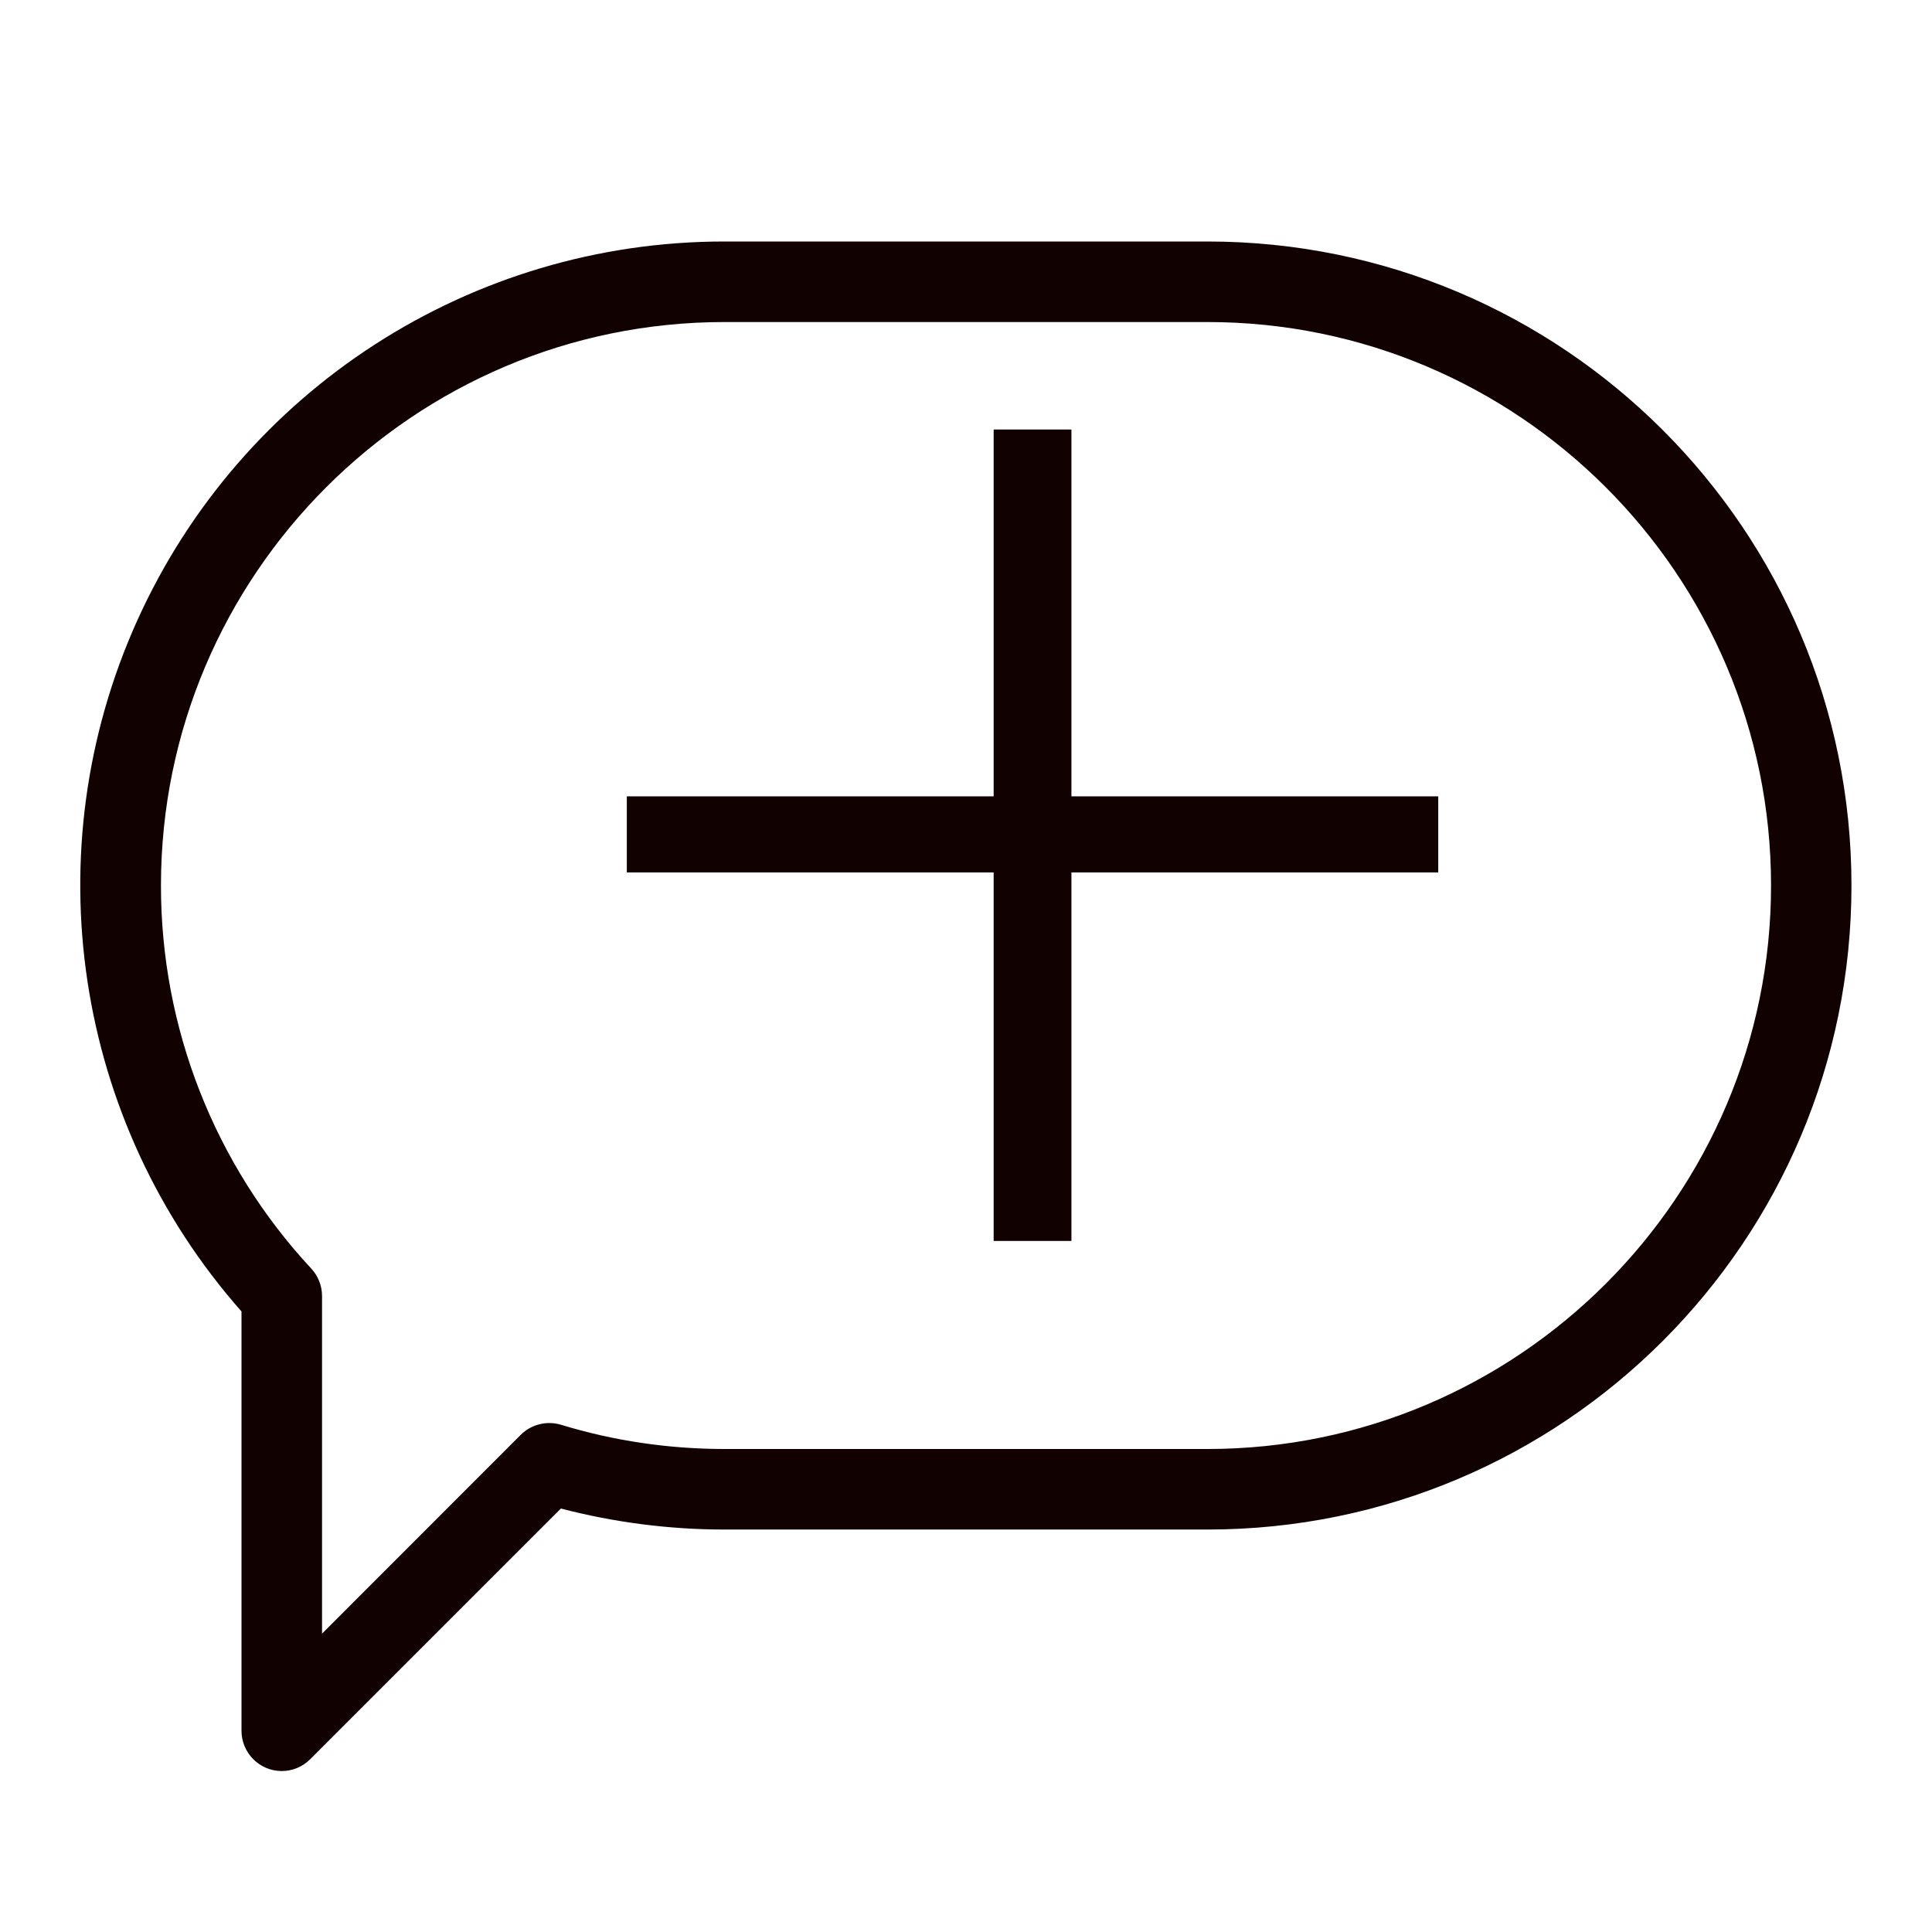 <svg xmlns="http://www.w3.org/2000/svg" xmlns:xlink="http://www.w3.org/1999/xlink" fill="none" version="1.1" width="16" height="16" viewBox="0 0 16 16"><defs><clipPath id="master_svg0_3_53"><rect x="0" y="0" width="16" height="16" rx="0"/></clipPath></defs><g clip-path="url(#master_svg0_3_53)"><g><path d="M2.333,14.667C2.149,14.667,2,14.517,2,14.333L2,10.861C0.612,9.289,0.274,7.049,1.137,5.138C2,3.227,3.903,1.999,6,2L10,2C12.945,2,15.333,4.388,15.333,7.333C15.333,10.279,12.945,12.667,10,12.667L6,12.667C5.543,12.667,5.087,12.608,4.645,12.493L2.569,14.569C2.506,14.632,2.422,14.667,2.333,14.667ZM6,2.667C3.427,2.667,1.333,4.76,1.333,7.333C1.332,8.51,1.776,9.644,2.578,10.506C2.635,10.568,2.667,10.649,2.667,10.733L2.667,13.529L4.312,11.883C4.399,11.796,4.527,11.764,4.645,11.799C5.084,11.933,5.541,12,6,12L10,12C12.573,12,14.667,9.906,14.667,7.333C14.667,4.76,12.573,2.667,10,2.667L6,2.667Z" fill="#110101" fill-opacity="1" style="mix-blend-mode:passthrough"/></g><g><path d="M11.911,7.225L8.873,7.225L8.873,10.277L8.229,10.277L8.229,7.225L5.191,7.225L5.191,6.595L8.229,6.595L8.229,3.557L8.873,3.557L8.873,6.595L11.911,6.595L11.911,7.225Z" fill="#110101" fill-opacity="1"/></g></g></svg>